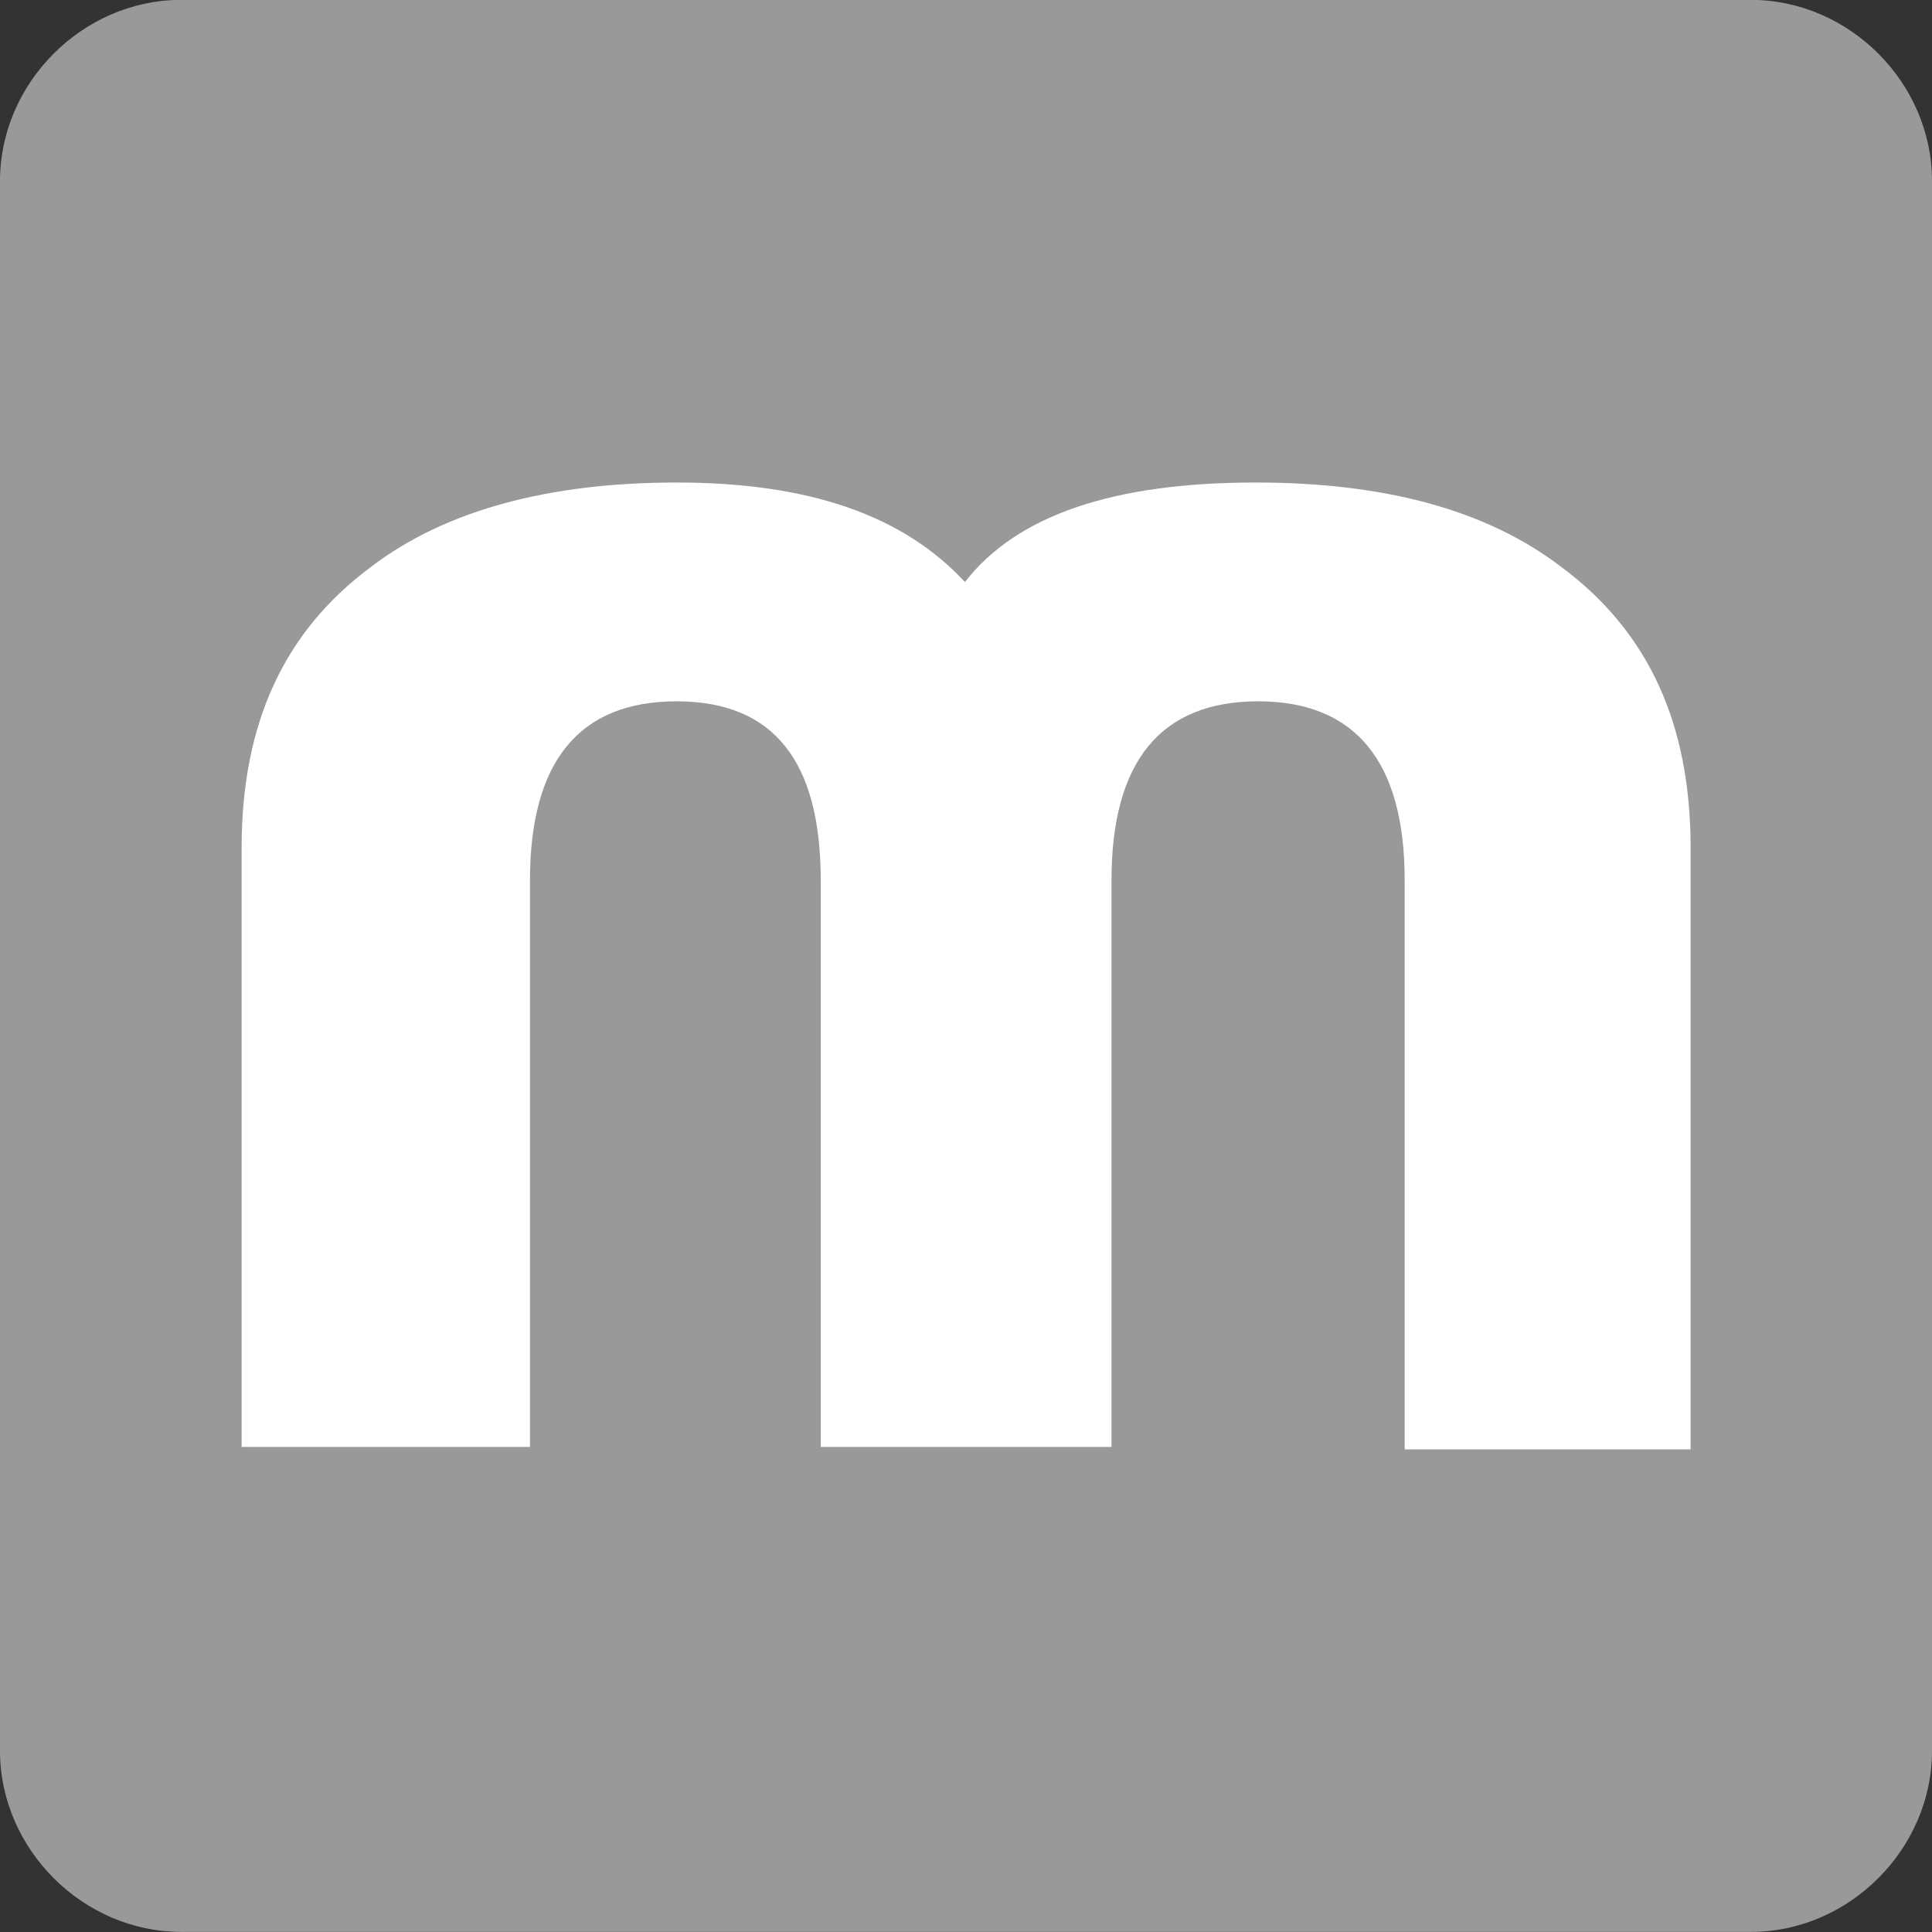 <?xml version="1.0" encoding="UTF-8" standalone="no"?>
<!-- Created with Inkscape (http://www.inkscape.org/) -->

<svg
   xmlns:a="http://ns.adobe.com/AdobeSVGViewerExtensions/3.0/"
   xmlns:dc="http://purl.org/dc/elements/1.1/"
   xmlns:cc="http://creativecommons.org/ns#"
   xmlns:rdf="http://www.w3.org/1999/02/22-rdf-syntax-ns#"
   xmlns:svg="http://www.w3.org/2000/svg"
   xmlns="http://www.w3.org/2000/svg"
   xmlns:sodipodi="http://sodipodi.sourceforge.net/DTD/sodipodi-0.dtd"
   xmlns:inkscape="http://www.inkscape.org/namespaces/inkscape"
   width="16"
   height="16"
   viewBox="0 0 16 16"
   id="svg4533"
   version="1.1"
   inkscape:version="0.91 r13725"
   sodipodi:docname="icon.svg"
   inkscape:export-filename="/home/mudrd8mz/www/html/mdk/m31/admin/tool/pluginskel/pix/icon.png"
   inkscape:export-xdpi="506.25"
   inkscape:export-ydpi="506.25">
  <rect x="0" y="0" width="16" height="16" fill="#333333" stroke="none"/>
  <defs
     id="defs4535">
    <marker
       inkscape:isstock="true"
       style="overflow:visible"
       id="marker5974"
       refX="0.0"
       refY="0.0"
       orient="auto"
       inkscape:stockid="Arrow1Mstart">
      <path
         transform="scale(0.4) translate(10,0)"
         style="fill-rule:evenodd;stroke:#000000;stroke-width:1pt;stroke-opacity:1;fill:#000000;fill-opacity:1"
         d="M 0.0,0.0 L 5.0,-5.0 L -12.5,0.0 L 5.0,5.0 L 0.0,0.0 z "
         id="path5976" />
    </marker>
    <marker
       inkscape:isstock="true"
       style="overflow:visible"
       id="marker5530"
       refX="0.0"
       refY="0.0"
       orient="auto"
       inkscape:stockid="Arrow1Mstart">
      <path
         transform="scale(0.4) translate(10,0)"
         style="fill-rule:evenodd;stroke:#000000;stroke-width:1pt;stroke-opacity:1;fill:#000000;fill-opacity:1"
         d="M 0.0,0.0 L 5.0,-5.0 L -12.5,0.0 L 5.0,5.0 L 0.0,0.0 z "
         id="path5532" />
    </marker>
    <marker
       inkscape:isstock="true"
       style="overflow:visible"
       id="marker5502"
       refX="0.0"
       refY="0.0"
       orient="auto"
       inkscape:stockid="Arrow1Mstart">
      <path
         transform="scale(0.4) translate(10,0)"
         style="fill-rule:evenodd;stroke:#000000;stroke-width:1pt;stroke-opacity:1;fill:#000000;fill-opacity:1"
         d="M 0.0,0.0 L 5.0,-5.0 L -12.5,0.0 L 5.0,5.0 L 0.0,0.0 z "
         id="path5504" />
    </marker>
    <marker
       inkscape:isstock="true"
       style="overflow:visible"
       id="marker5480"
       refX="0.0"
       refY="0.0"
       orient="auto"
       inkscape:stockid="Arrow1Mstart">
      <path
         transform="scale(0.4) translate(10,0)"
         style="fill-rule:evenodd;stroke:#000000;stroke-width:1pt;stroke-opacity:1;fill:#000000;fill-opacity:1"
         d="M 0.0,0.0 L 5.0,-5.0 L -12.5,0.0 L 5.0,5.0 L 0.0,0.0 z "
         id="path5482" />
    </marker>
    <linearGradient
       gradientTransform="matrix(0.22,0,0,0.22,-0.263,1035.98)"
       id="SVGID_9_"
       gradientUnits="userSpaceOnUse"
       x1="1.167"
       y1="23.588"
       x2="49.166"
       y2="23.588">
      <stop
         offset="0"
         style="stop-color:#929497"
         id="stop4452" />
      <stop
         offset="0.124"
         style="stop-color:#757578"
         id="stop4454" />
      <stop
         offset="0.279"
         style="stop-color:#575658"
         id="stop4456" />
      <stop
         offset="0.44"
         style="stop-color:#403E3F"
         id="stop4458" />
      <stop
         offset="0.609"
         style="stop-color:#302D2E"
         id="stop4460" />
      <stop
         offset="0.788"
         style="stop-color:#262223"
         id="stop4462" />
      <stop
         offset="1"
         style="stop-color:#231F20"
         id="stop4464" />
      <a:midPointStop
         offset="0"
         style="stop-color:#929497" />
      <a:midPointStop
         offset="0.261"
         style="stop-color:#929497" />
      <a:midPointStop
         offset="1"
         style="stop-color:#231F20" />
    </linearGradient>
    <linearGradient
       gradientTransform="matrix(0.22,0,0,0.22,-0.263,1035.98)"
       id="SVGID_8_"
       gradientUnits="userSpaceOnUse"
       x1="20.619"
       y1="23.111"
       x2="31.522"
       y2="38.683">
      <stop
         offset="0"
         style="stop-color:#231F20"
         id="stop4445" />
      <stop
         offset="1"
         style="stop-color:#231F20;stop-opacity:0"
         id="stop4447" />
      <a:midPointStop
         offset="0"
         style="stop-color:#231F20" />
      <a:midPointStop
         offset="0.5"
         style="stop-color:#231F20" />
      <a:midPointStop
         offset="1"
         style="stop-color:#231F20;stop-opacity:0" />
    </linearGradient>
    <linearGradient
       gradientTransform="matrix(0.22,0,0,0.22,-0.263,1035.98)"
       id="SVGID_7_"
       gradientUnits="userSpaceOnUse"
       x1="15.588"
       y1="31.877"
       x2="41.849"
       y2="31.877">
      <stop
         offset="0"
         style="stop-color:#929497"
         id="stop4428" />
      <stop
         offset="0.124"
         style="stop-color:#757578"
         id="stop4430" />
      <stop
         offset="0.279"
         style="stop-color:#575658"
         id="stop4432" />
      <stop
         offset="0.44"
         style="stop-color:#403E3F"
         id="stop4434" />
      <stop
         offset="0.609"
         style="stop-color:#302D2E"
         id="stop4436" />
      <stop
         offset="0.788"
         style="stop-color:#262223"
         id="stop4438" />
      <stop
         offset="1"
         style="stop-color:#231F20"
         id="stop4440" />
      <a:midPointStop
         offset="0"
         style="stop-color:#929497" />
      <a:midPointStop
         offset="0.261"
         style="stop-color:#929497" />
      <a:midPointStop
         offset="1"
         style="stop-color:#231F20" />
    </linearGradient>
    <radialGradient
       gradientTransform="matrix(0.274,0,0,0.274,-4.281,1034.441)"
       id="SVGID_1_"
       cx="138.243"
       cy="48.093"
       r="123.335"
       gradientUnits="userSpaceOnUse">
      <stop
         offset="0"
         style="stop-color:#FAAF40"
         id="stop4336" />
      <stop
         offset="4.321454e-02"
         style="stop-color:#F9A538"
         id="stop4338" />
      <stop
         offset="0.112"
         style="stop-color:#F89D31"
         id="stop4340" />
      <stop
         offset="0.227"
         style="stop-color:#F89A2F"
         id="stop4342" />
      <stop
         offset="0.528"
         style="stop-color:#F7922D"
         id="stop4344" />
      <stop
         offset="1"
         style="stop-color:#F37B28"
         id="stop4346" />
      <a:midPointStop
         offset="0"
         style="stop-color:#FAAF40" />
      <a:midPointStop
         offset="0.198"
         style="stop-color:#FAAF40" />
      <a:midPointStop
         offset="0.227"
         style="stop-color:#F89A2F" />
      <a:midPointStop
         offset="0.606"
         style="stop-color:#F89A2F" />
      <a:midPointStop
         offset="1"
         style="stop-color:#F37B28" />
    </radialGradient>
  </defs>
  <sodipodi:namedview
     id="base"
     pagecolor="#ffffff"
     bordercolor="#666666"
     borderopacity="1.0"
     inkscape:pageopacity="0.0"
     inkscape:pageshadow="2"
     inkscape:zoom="45.254834"
     inkscape:cx="8.1651943"
     inkscape:cy="7.6830258"
     inkscape:document-units="px"
     inkscape:current-layer="layer1"
     showgrid="true"
     units="px"
     inkscape:showpageshadow="false"
     showguides="true"
     inkscape:guide-bbox="true"
     gridtolerance="10000"
     guidetolerance="10000"
     objecttolerance="10000"
     inkscape:snap-path-clip="false"
     inkscape:snap-perpendicular="false"
     inkscape:snap-tangential="true"
     inkscape:window-width="1920"
     inkscape:window-height="1026"
     inkscape:window-x="0"
     inkscape:window-y="25"
     inkscape:window-maximized="1">
    <inkscape:grid
       type="xygrid"
       id="grid5159"
       snapvisiblegridlinesonly="true"
       empspacing="4"
       enabled="true"
       visible="true"
       dotted="false" />
  </sodipodi:namedview>
  <g
     inkscape:label="Layer 1"
     inkscape:groupmode="layer"
     id="layer1"
     transform="translate(0,-1036.362)">
    <path
       style="color:#000000;font-style:normal;font-variant:normal;font-weight:normal;font-stretch:normal;font-size:medium;line-height:normal;font-family:sans-serif;text-indent:0;text-align:start;text-decoration:none;text-decoration-line:none;text-decoration-style:solid;text-decoration-color:#000000;letter-spacing:normal;word-spacing:normal;text-transform:none;direction:ltr;block-progression:tb;writing-mode:lr-tb;baseline-shift:baseline;text-anchor:start;white-space:normal;clip-rule:nonzero;display:inline;overflow:visible;visibility:visible;opacity:1;isolation:auto;mix-blend-mode:normal;color-interpolation:sRGB;color-interpolation-filters:linearRGB;solid-color:#000000;solid-opacity:1;fill:#999999;fill-opacity:1;fill-rule:nonzero;stroke:none;stroke-width:2;stroke-linecap:round;stroke-linejoin:round;stroke-miterlimit:4;stroke-dasharray:none;stroke-dashoffset:0;stroke-opacity:1;marker:none;color-rendering:auto;image-rendering:auto;shape-rendering:auto;text-rendering:auto;enable-background:accumulate"
       d="m 1.5,1036.361 c -0.814,0 -1.5,0.686 -1.5,1.5 l 0,13 c 0,0.814 0.686,1.5 1.5,1.5 l 13,0 c 0.814,0 1.5,-0.686 1.5,-1.5 l 0,-13 c 0,-0.814 -0.686,-1.5 -1.5,-1.5 z"
       id="rect6045"
       inkscape:connector-curvature="0"
       sodipodi:nodetypes="sssssssss" />
    <path
       inkscape:connector-curvature="0"
       style="overflow:visible;fill:#ffffff;fill-opacity:1"
       d="m 11.633,1048.345 0,-4.693 c 0,-0.988 -0.412,-1.482 -1.214,-1.482 -0.803,0 -1.214,0.494 -1.214,1.482 l 0,4.693 -2.408,0 0,-4.693 c 0,-0.988 -0.391,-1.482 -1.194,-1.482 -0.803,0 -1.214,0.494 -1.214,1.482 l 0,4.693 -2.388,0 0,-4.961 c 0,-1.029 0.35,-1.791 1.07,-2.326 0.617,-0.473 1.482,-0.7 2.532,-0.7 1.091,0 1.873,0.268 2.388,0.824 0.432,-0.556 1.235,-0.824 2.408,-0.824 1.07,0 1.914,0.227 2.532,0.7 0.72,0.535 1.07,1.296 1.07,2.326 l 0,4.981 -2.367,0 z"
       id="path4348" />
  </g>
</svg>

